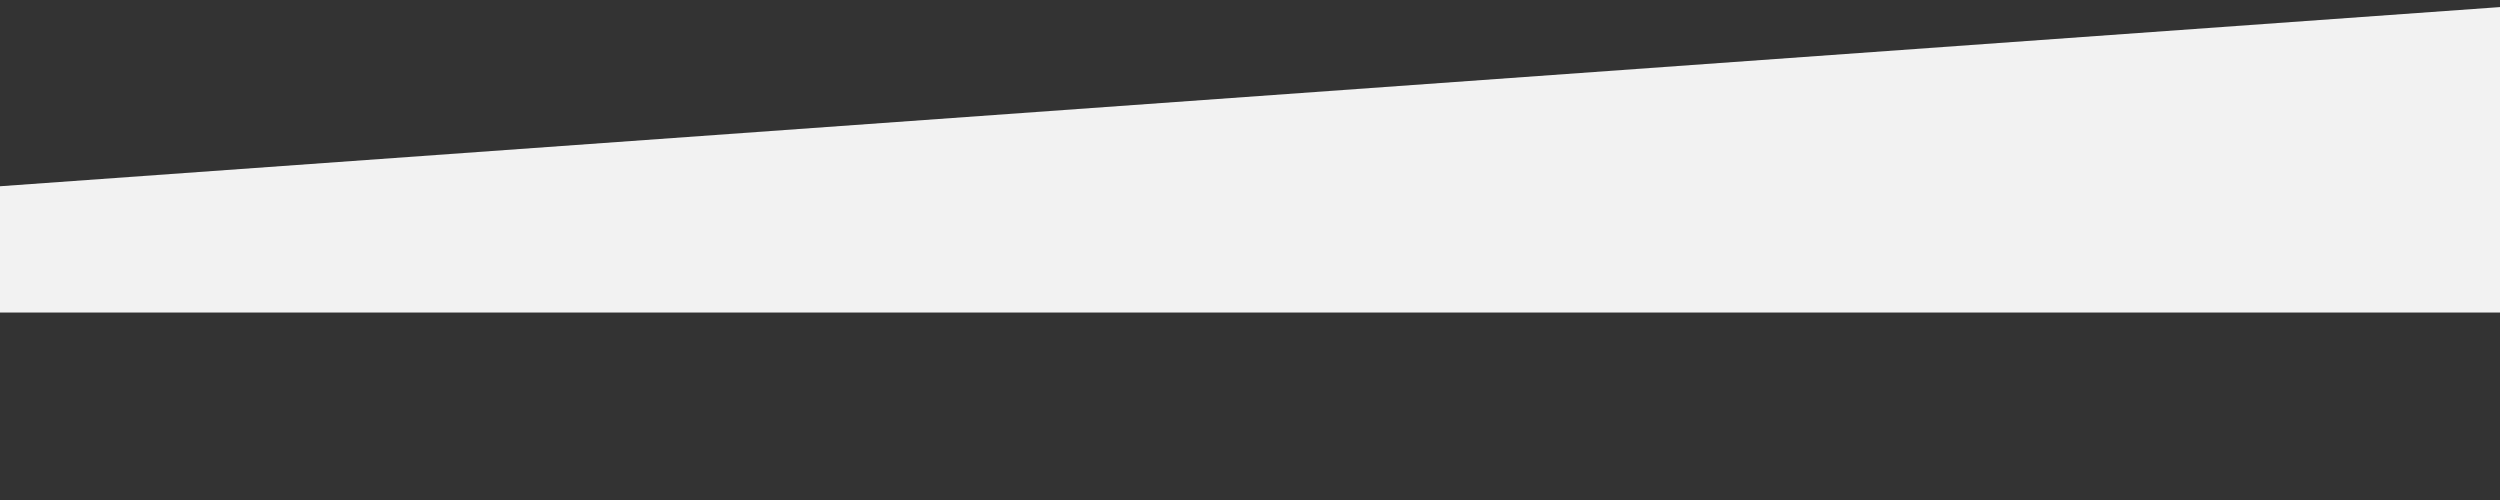 <svg  version="1.0" xmlns="http://www.w3.org/2000/svg" xmlns:xlink="http://www.w3.org/1999/xlink" x="0px" y="0px" viewBox="0 0 4000 800" xml:space="preserve">
  <rect x="0" y="0" width="4000" height="800" fill="#333333" stroke="none"/>
  <polygon points="0,500 0,298 6000,-132 6000,500" fill="#f2f2f2"/>
</svg>
